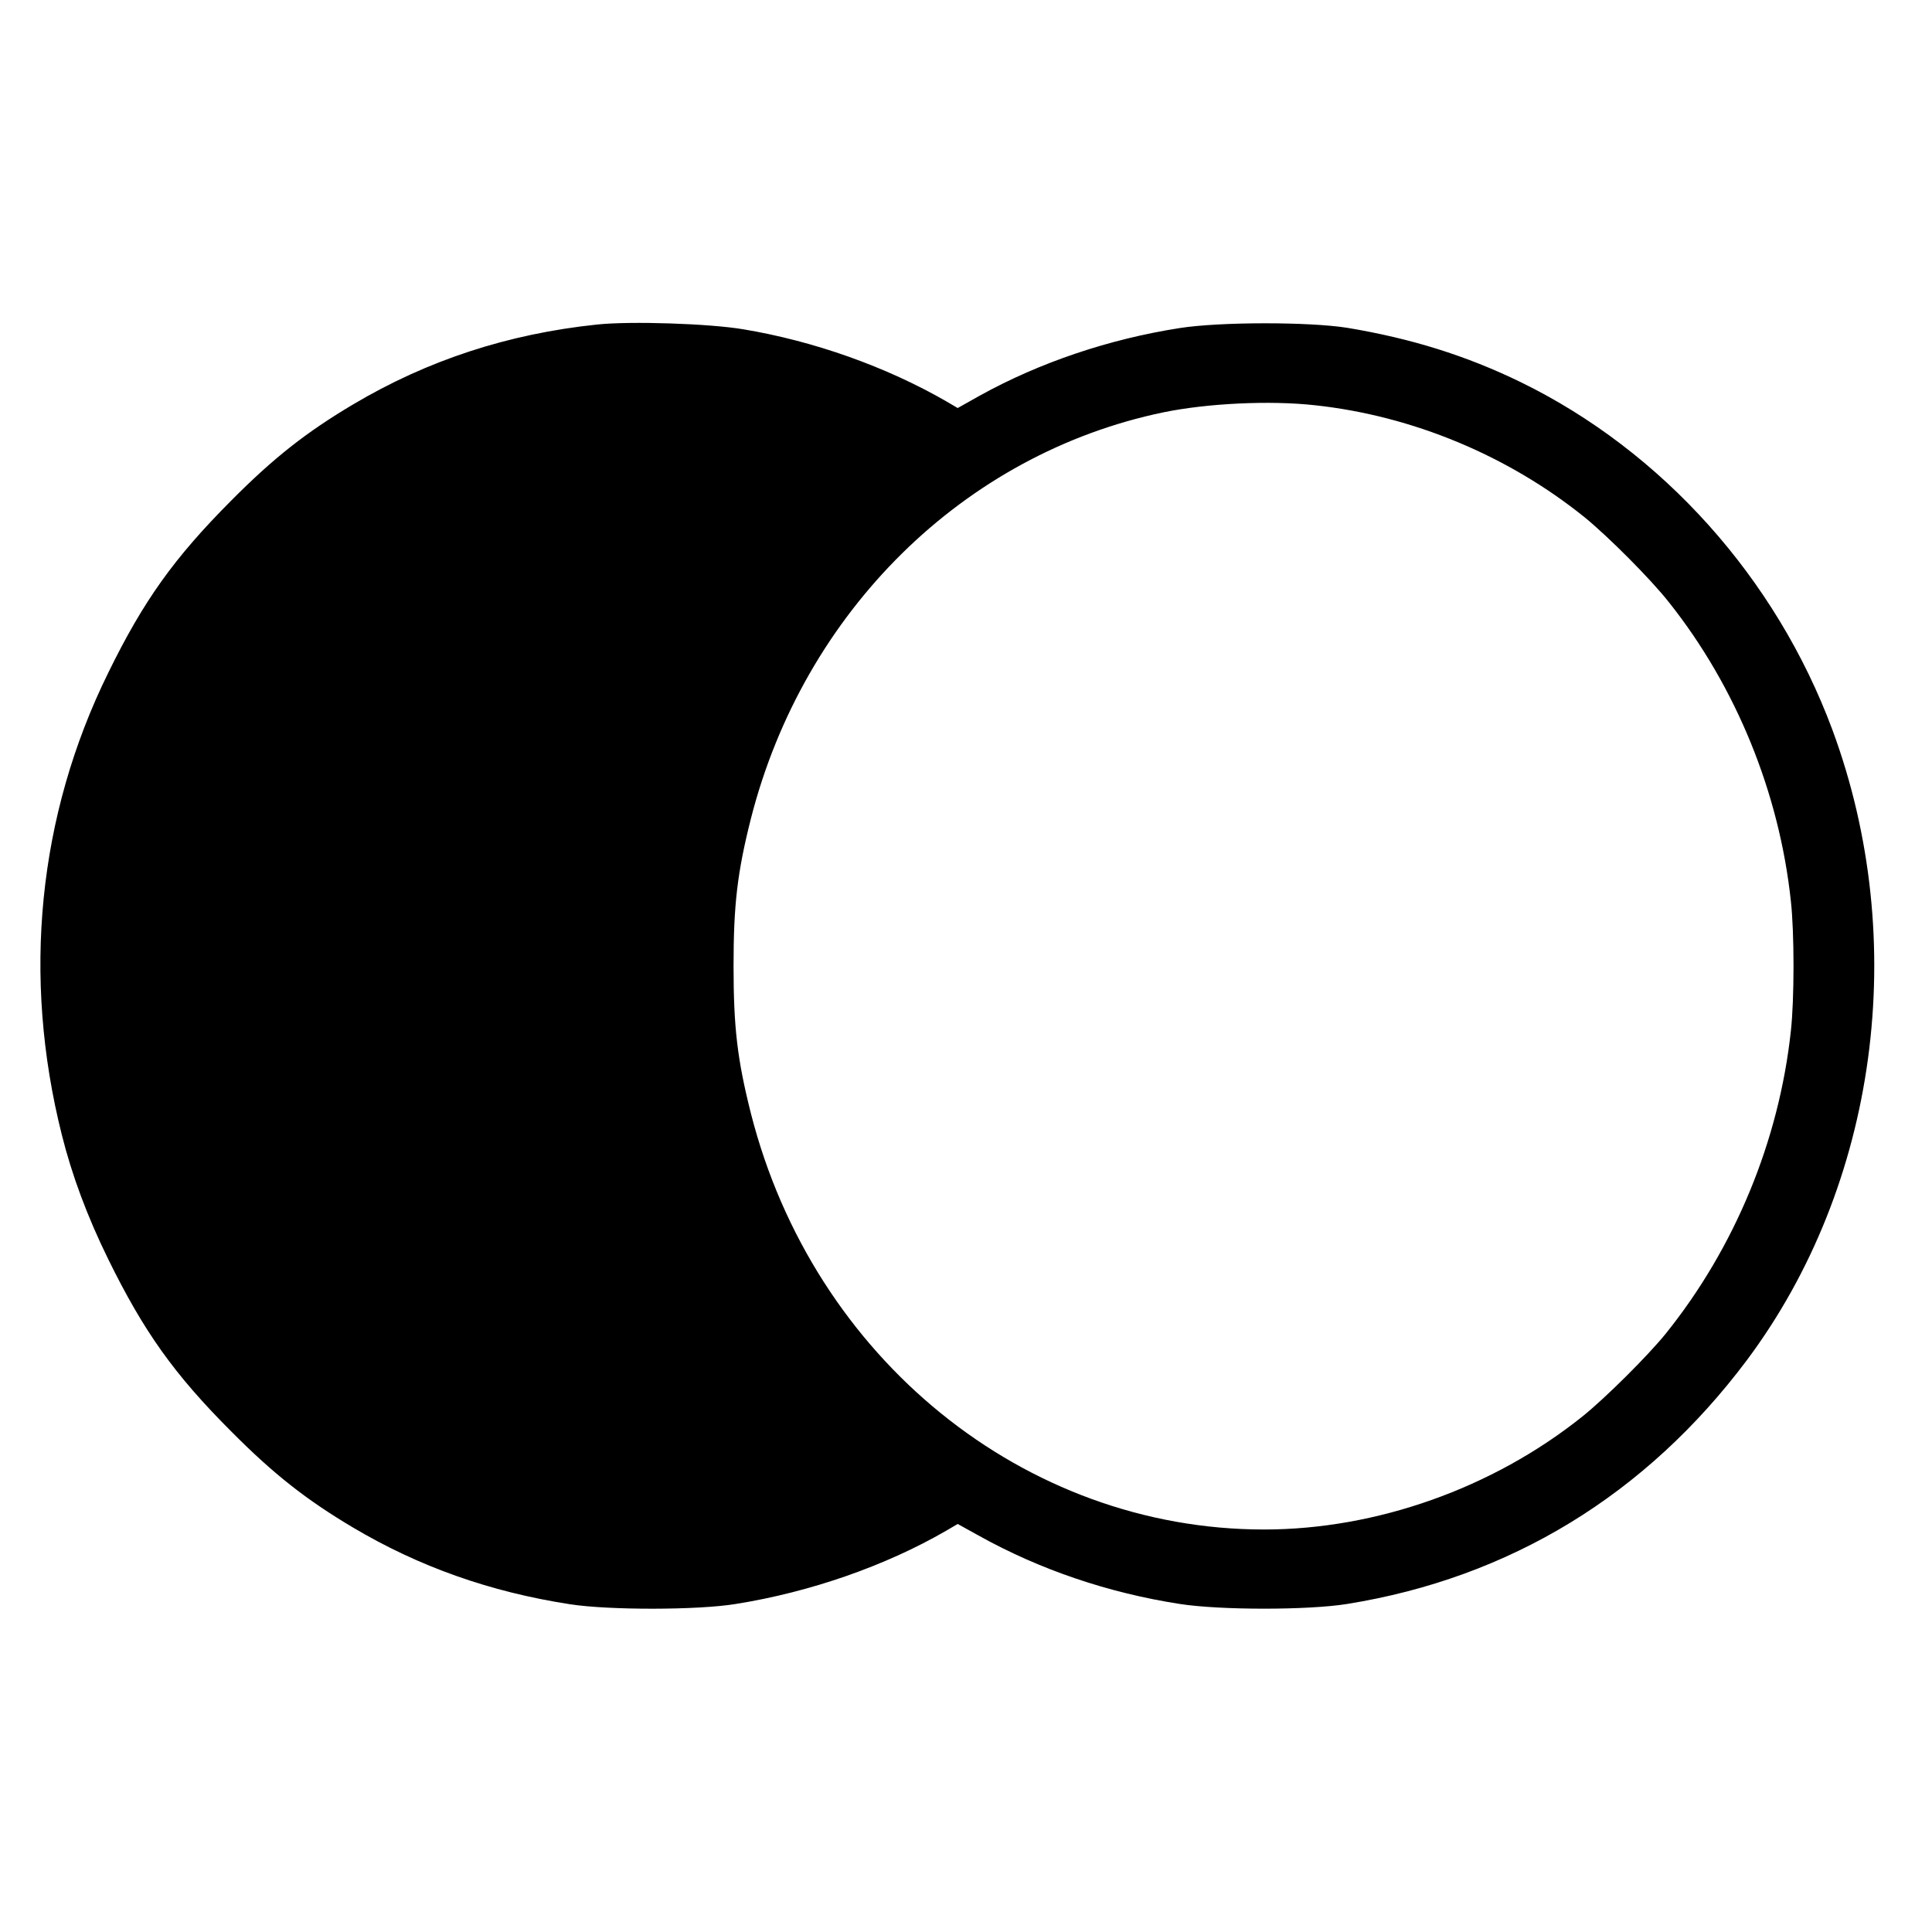 <?xml version="1.0" standalone="no"?>
<!DOCTYPE svg PUBLIC "-//W3C//DTD SVG 20010904//EN"
 "http://www.w3.org/TR/2001/REC-SVG-20010904/DTD/svg10.dtd">
<svg version="1.0" xmlns="http://www.w3.org/2000/svg"
 width="768pt" height="768pt" viewBox="0 0 768 768"
 preserveAspectRatio="xMidYMid meet">
<g transform="translate(0,768) scale(0.1,-0.1)"
fill="#000000" stroke="none">
<path d="M2374 6390 c-354 -37 -675 -142 -971 -318 -185 -110 -314 -211 -483
-381 -228 -229 -349 -398 -490 -686 -279 -567 -343 -1206 -184 -1837 40 -160
101 -324 184 -493 141 -287 261 -457 490 -686 169 -170 298 -271 483 -381 263
-156 545 -256 862 -305 154 -24 508 -24 660 1 295 47 594 151 836 291 l46 27
83 -46 c244 -136 516 -228 800 -272 160 -25 511 -25 665 0 647 104 1188 434
1589 969 520 696 651 1666 340 2506 -224 603 -676 1107 -1239 1382 -218 106
-437 174 -690 216 -153 24 -504 24 -665 -1 -282 -44 -557 -137 -794 -268 l-89
-50 -46 27 c-238 137 -524 239 -806 286 -137 23 -449 33 -581 19z m2854 -321
c387 -42 767 -200 1072 -446 93 -76 262 -245 335 -338 266 -335 438 -756 484
-1187 14 -125 14 -391 0 -516 -47 -437 -223 -862 -497 -1203 -72 -89 -242
-258 -332 -330 -356 -285 -819 -449 -1265 -449 -953 0 -1792 680 -2040 1654
-54 214 -69 342 -69 586 0 244 15 372 69 586 210 823 846 1450 1640 1615 175
36 424 48 603 28z"/>
</g>
</svg>

